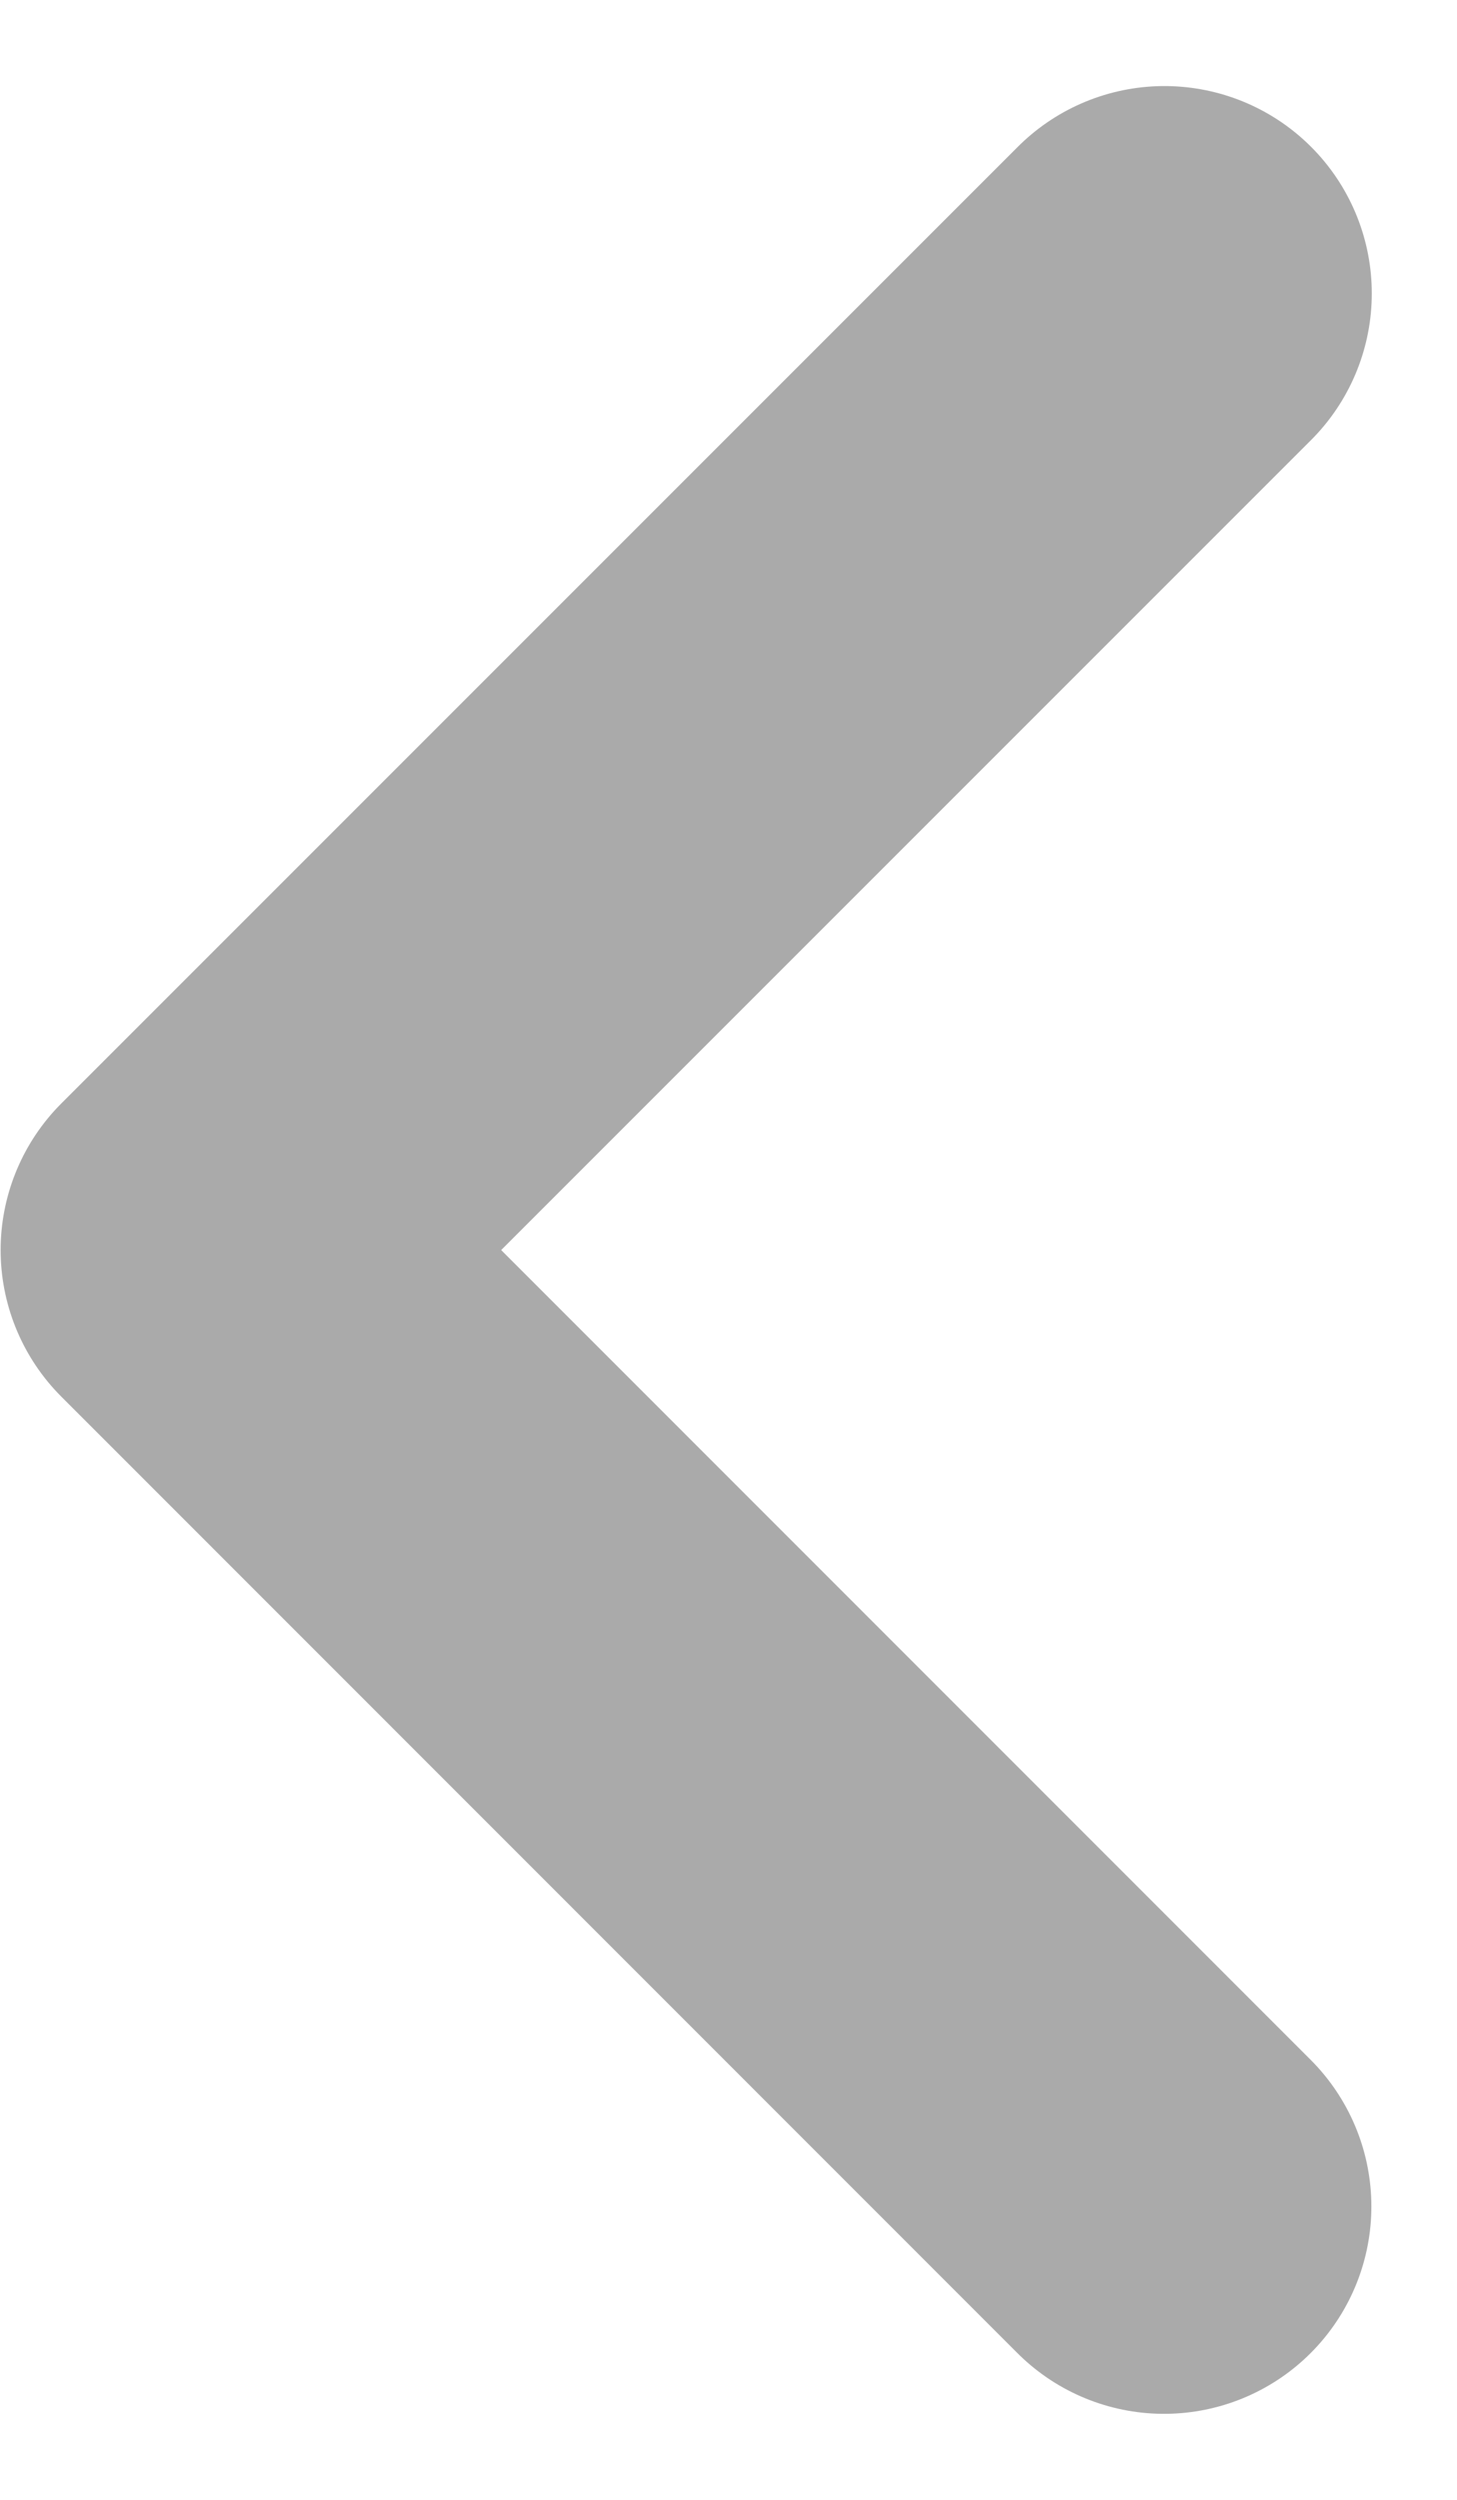 <svg xmlns="http://www.w3.org/2000/svg" width="7.027" height="12.055" viewBox="0 0 7.027 12.055">
  <path id="パス_1235" data-name="パス 1235" d="M21.011,69.612,16.4,65l4.613-4.613" transform="translate(-15.397 -58.972)" fill="none" stroke="#aaa" stroke-linecap="round" stroke-linejoin="round" stroke-width="2" fill-rule="evenodd"/>
</svg>
